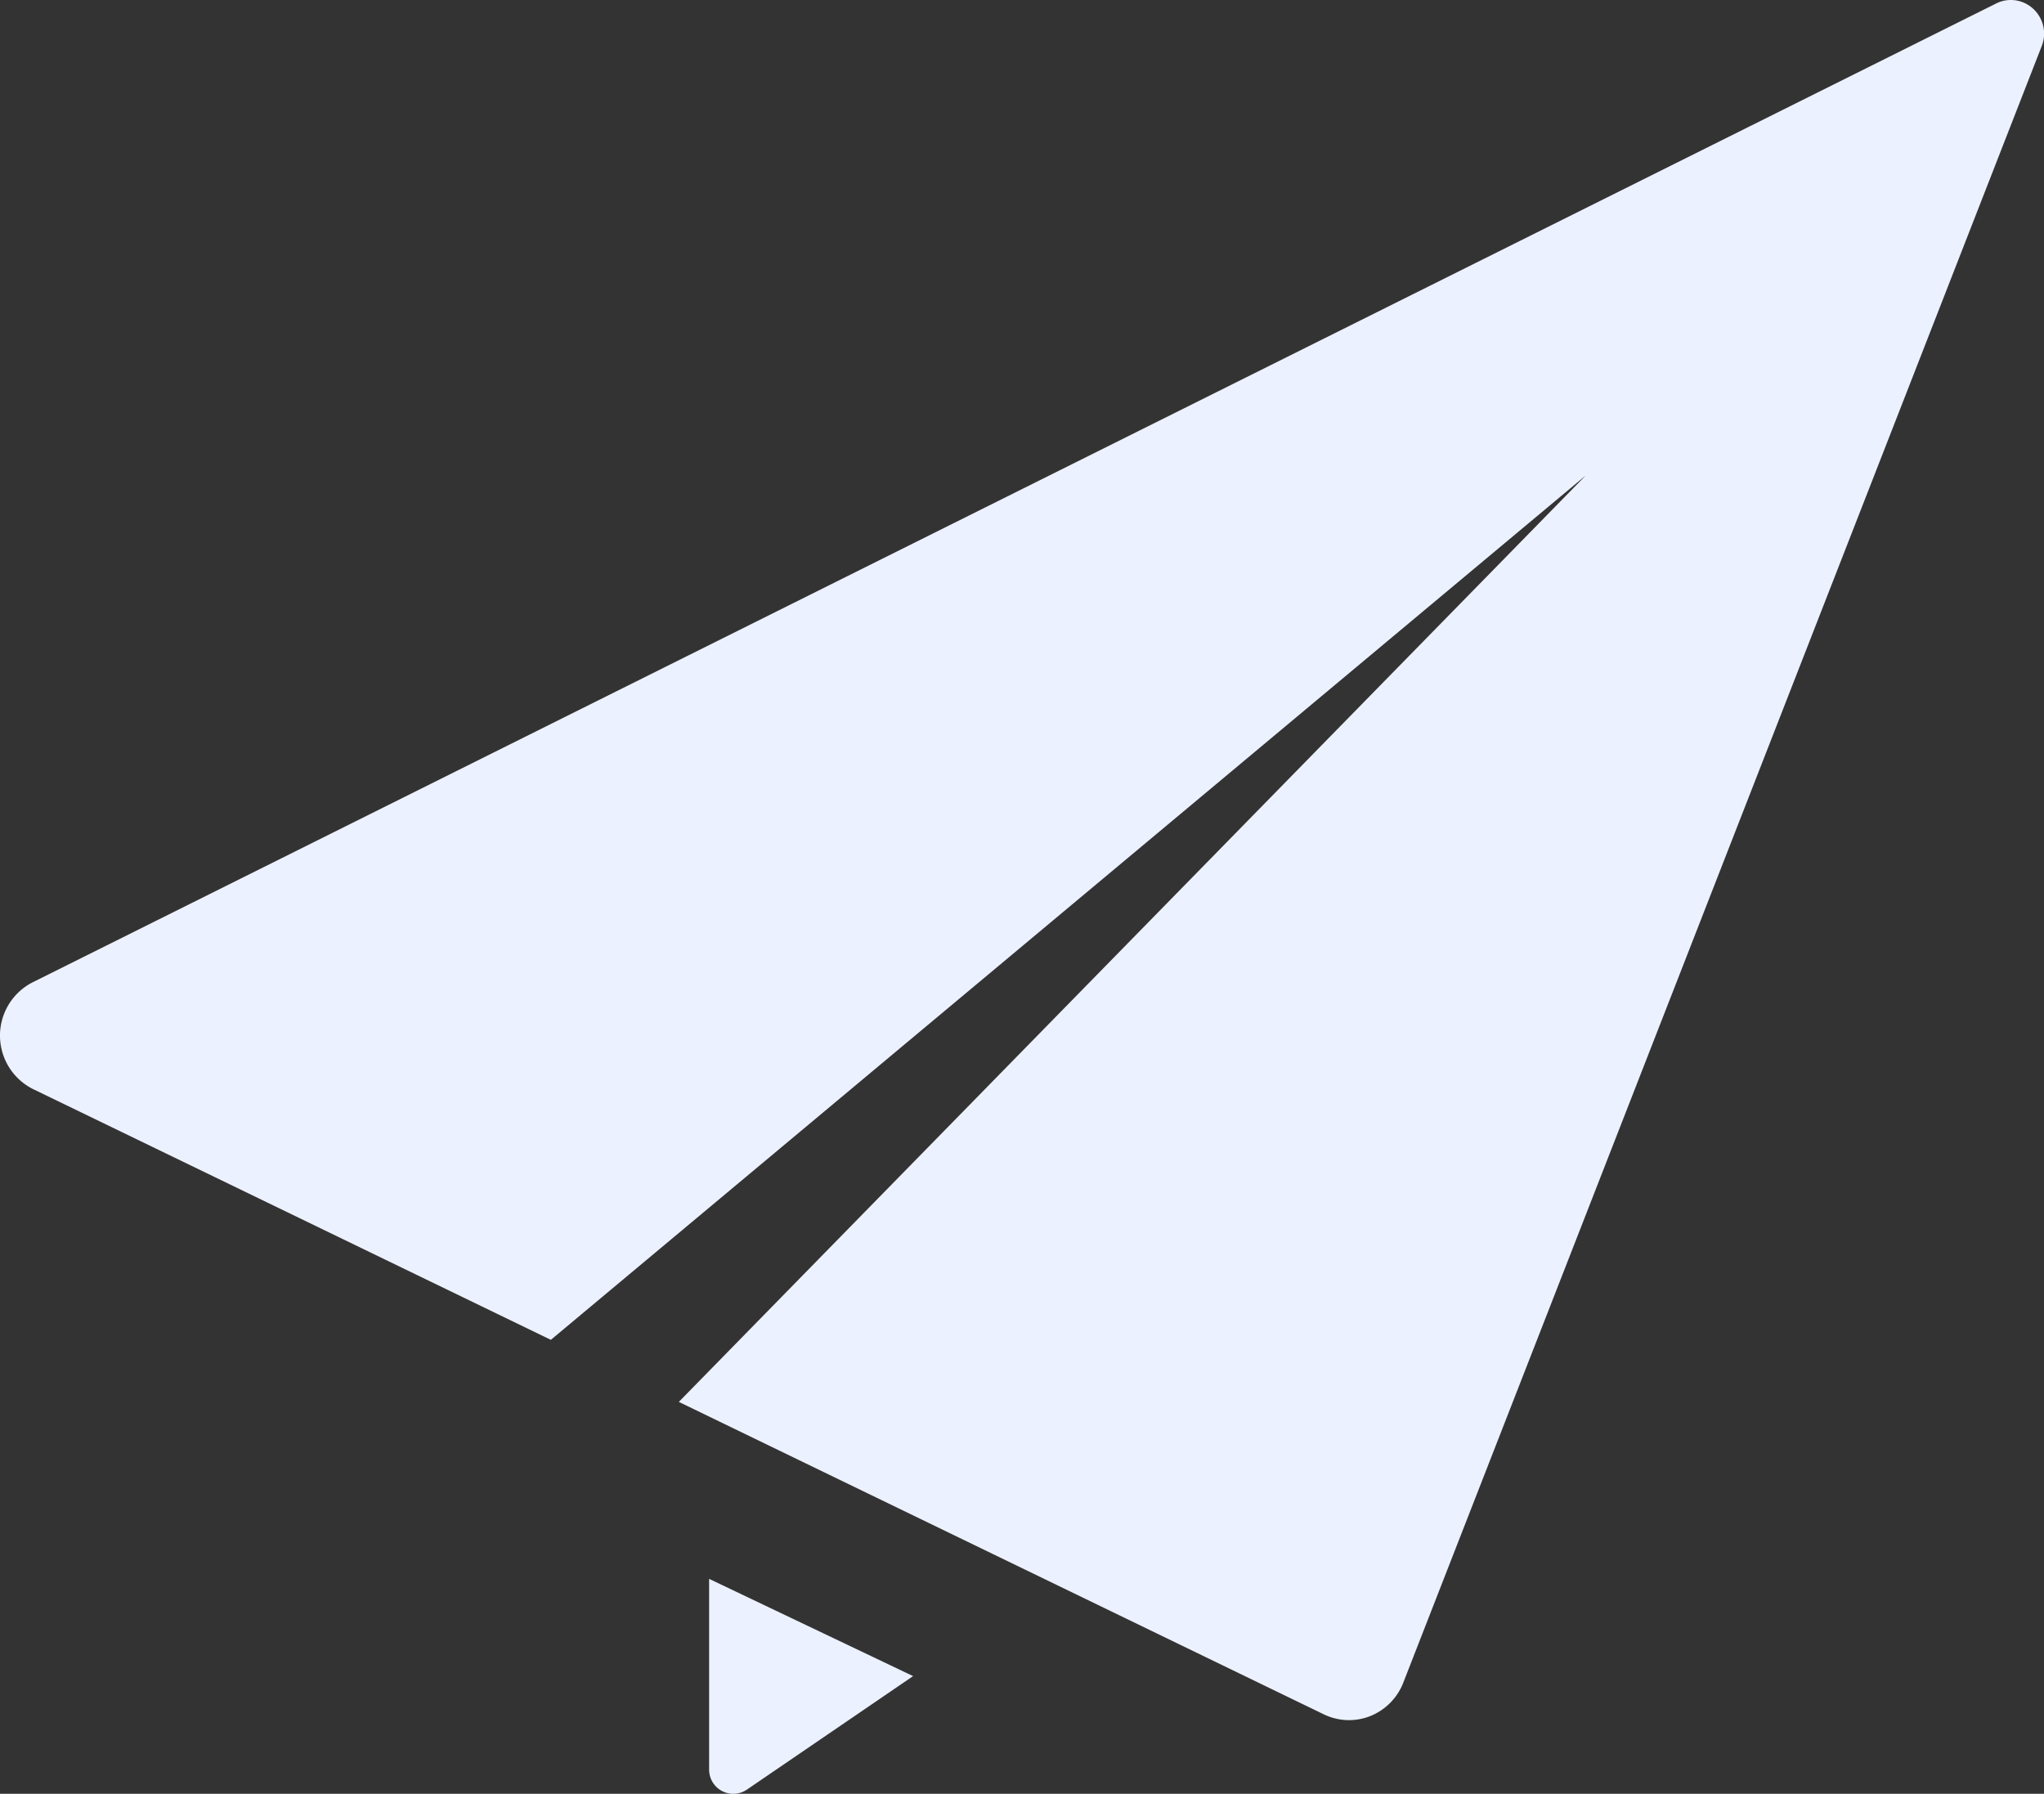 <svg id="XMLID_51_" xmlns="http://www.w3.org/2000/svg" width="28" height="24.57" viewBox="0 0 28 24.57">
  <rect x="0" y="0" width="28" height="24.57" fill="#333333" stroke="none"/>
  <defs>
    <style>
      .cls-1 {
        fill: #ecf1ff;
      }
    </style>
  </defs>
  <path id="XMLID_53_" class="cls-1" d="M164.711,396.069a.331.331,0,0,0,.517.273l2.277-1.555-2.794-1.332v2.614Z" transform="translate(-154.997 -371.829)"/>
  <path id="XMLID_52_" class="cls-1" d="M27.855,30.44a.45.45,0,0,0-.308-.122.44.44,0,0,0-.2.047L.448,43.773a.819.819,0,0,0,.009,1.464l7.09,3.433L21.723,36.831,9.3,49.52,18.136,53.8a.791.791,0,0,0,.637.023.809.809,0,0,0,.451-.457l8.745-22.415A.463.463,0,0,0,27.855,30.44Z" transform="translate(-0.001 -30.318)"/>
</svg>
